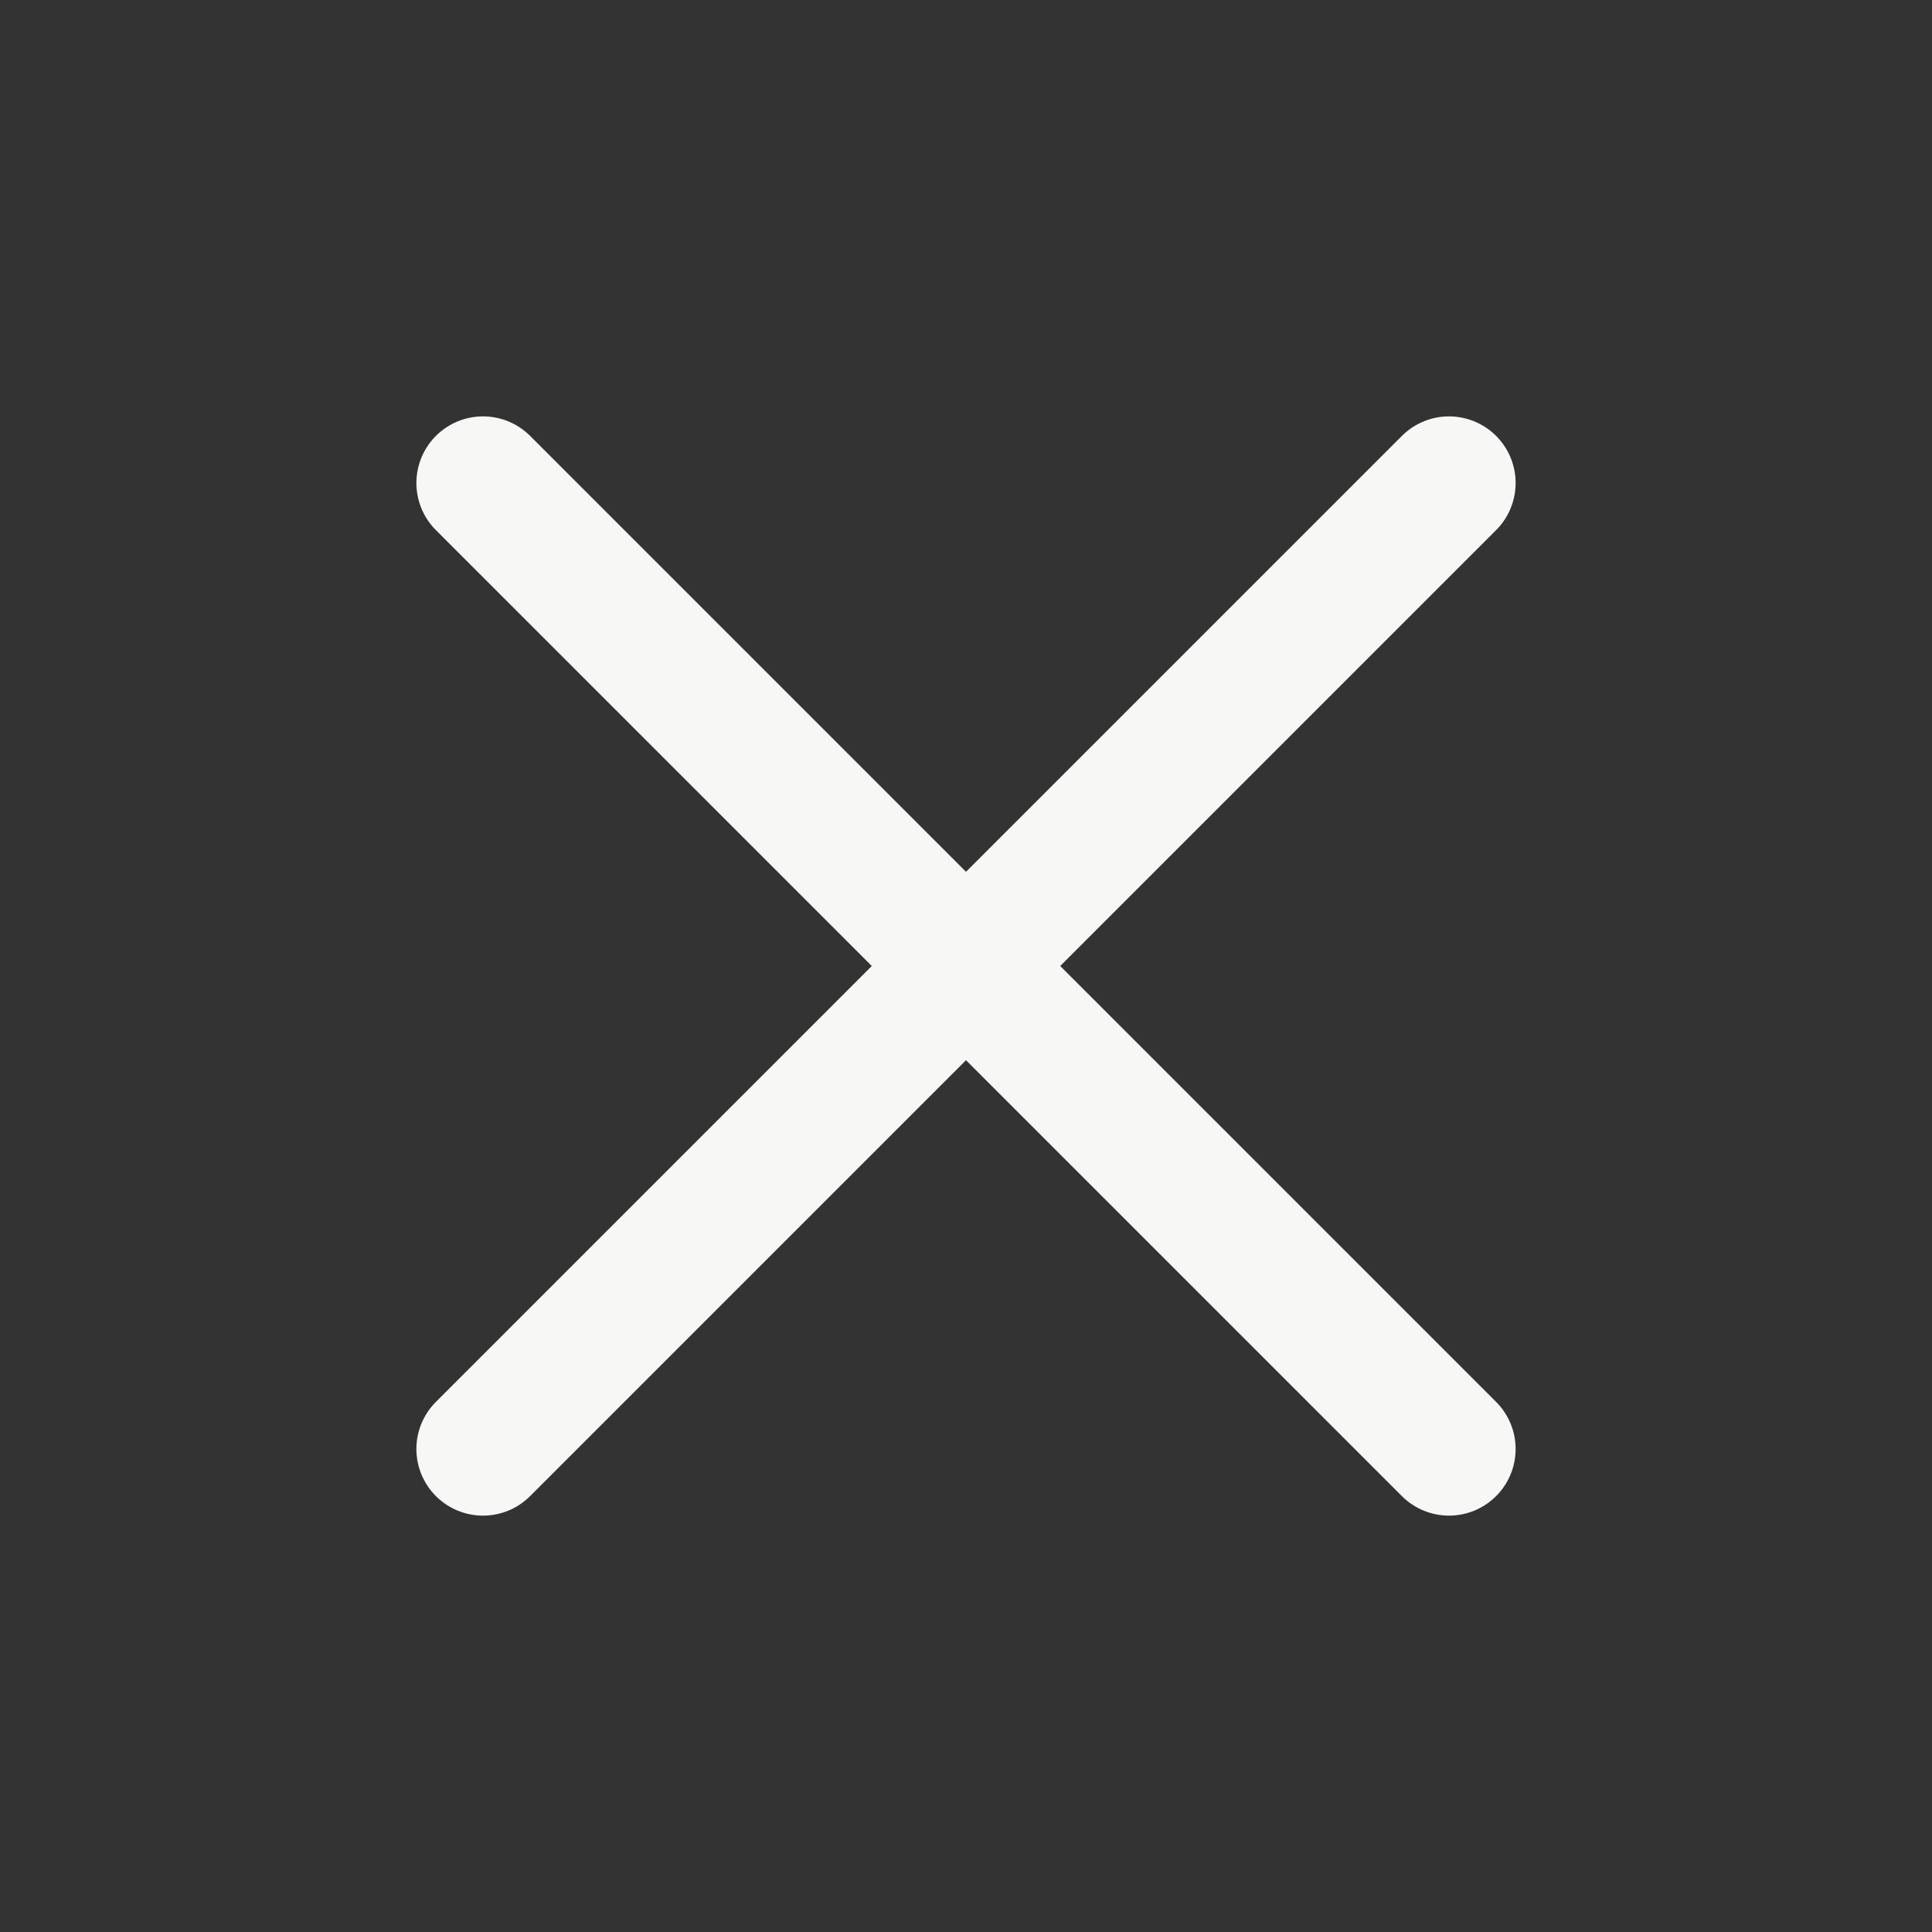 <svg width="29" height="29" viewBox="0 0 29 29" fill="none" xmlns="http://www.w3.org/2000/svg">
<rect x="0" y="0" width="29" height="29" fill="#333333" stroke="none"/>
<path d="M21.75 7.25L7.25 21.75" stroke="#F7F7F6" stroke-width="2" stroke-linecap="round" stroke-linejoin="round"/>
<path d="M7.25 7.25L14.5 14.5L21.75 21.75" stroke="#F7F7F6" stroke-width="2" stroke-linecap="round" stroke-linejoin="round"/>
</svg>
